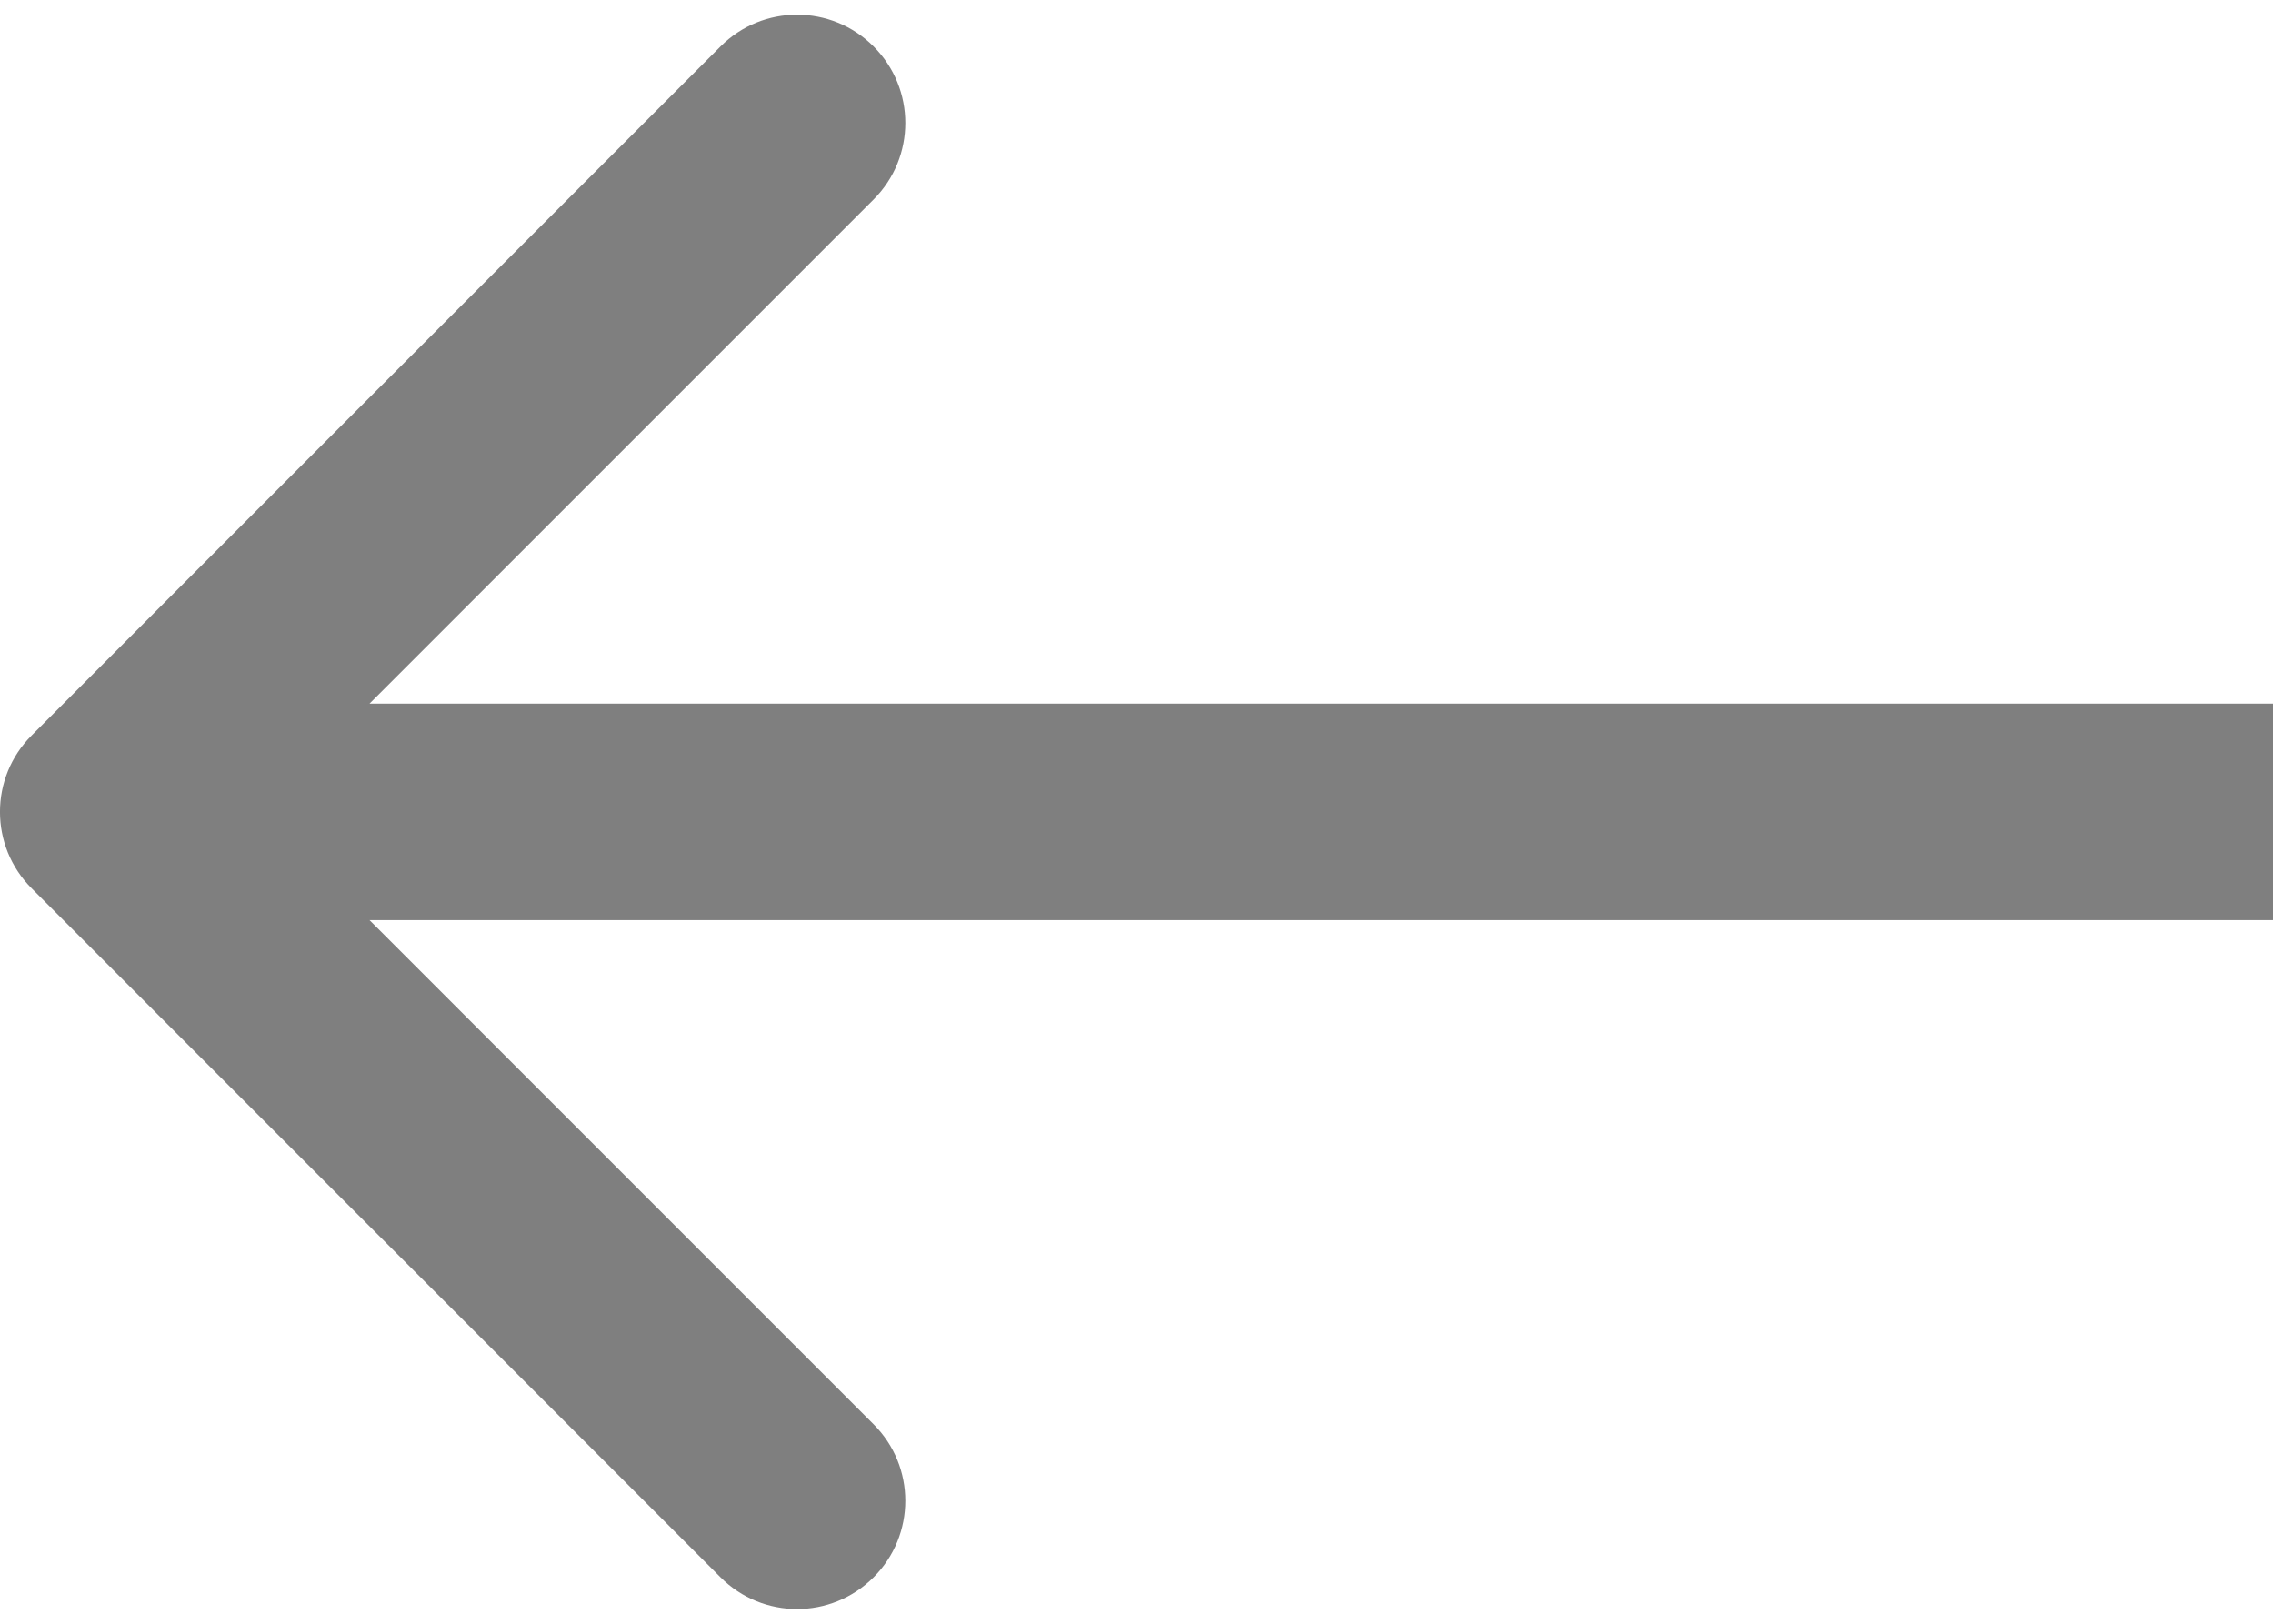 <svg width="21" height="15" viewBox="0 0 21 15" fill="none" xmlns="http://www.w3.org/2000/svg">
<path id="Arrow 2" d="M0.293 6.793C-0.098 7.183 -0.098 7.817 0.293 8.207L6.657 14.571C7.047 14.962 7.681 14.962 8.071 14.571C8.462 14.181 8.462 13.547 8.071 13.157L2.414 7.5L8.071 1.843C8.462 1.453 8.462 0.819 8.071 0.429C7.681 0.038 7.047 0.038 6.657 0.429L0.293 6.793ZM21 6.5L1 6.5V8.5L21 8.5V6.5Z" fill="black" fill-opacity="0.5"/>
</svg>
